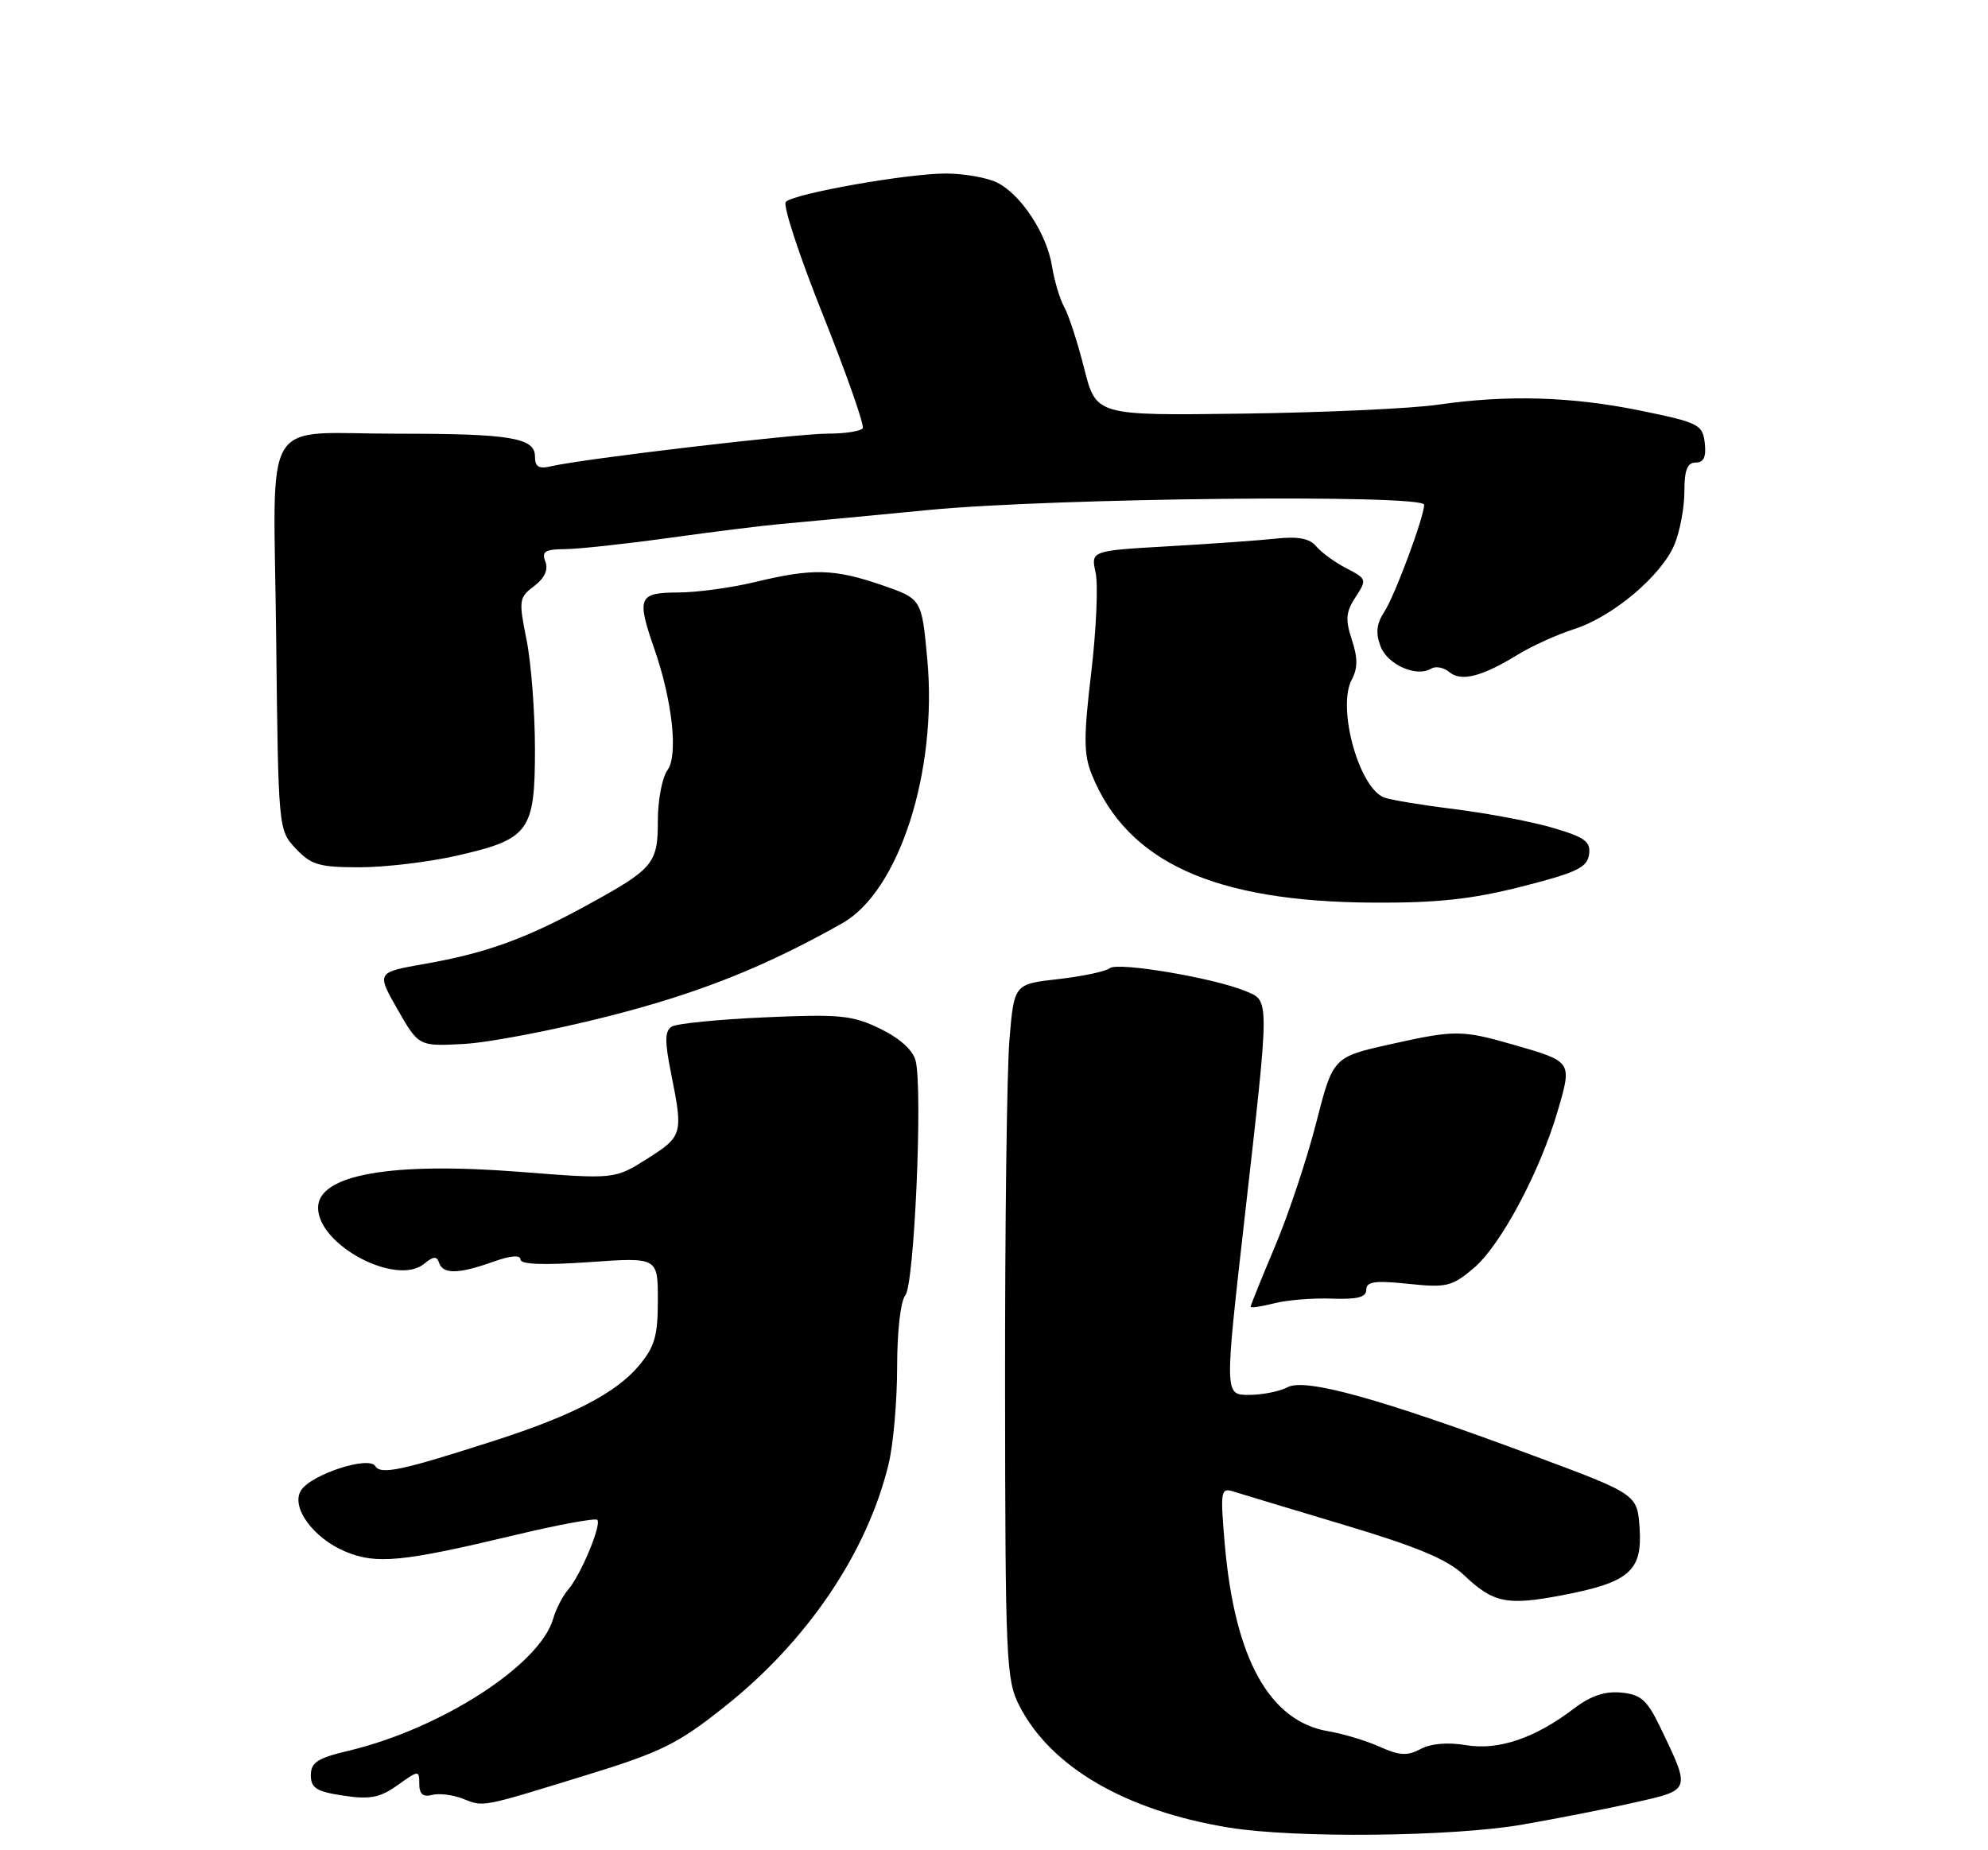 <?xml version="1.0" encoding="UTF-8" standalone="no"?>
<!DOCTYPE svg PUBLIC "-//W3C//DTD SVG 1.1//EN" "http://www.w3.org/Graphics/SVG/1.1/DTD/svg11.dtd" >
<svg xmlns="http://www.w3.org/2000/svg" xmlns:xlink="http://www.w3.org/1999/xlink" version="1.1" viewBox="0 0 275 256">
 <g >
 <path fill="currentColor"
d=" M 210.62 252.45 C 215.50 251.60 222.56 250.21 226.29 249.36 C 233.93 247.63 233.88 247.76 229.67 239.00 C 227.84 235.21 226.99 234.45 224.26 234.19 C 222.00 233.97 220.03 234.64 217.71 236.41 C 212.33 240.51 207.27 242.22 202.76 241.46 C 200.28 241.04 197.91 241.24 196.51 242.00 C 194.68 242.97 193.59 242.92 190.87 241.69 C 189.02 240.86 185.81 239.89 183.74 239.54 C 175.59 238.16 170.79 229.47 169.42 213.64 C 168.79 206.26 168.86 205.82 170.62 206.37 C 171.66 206.70 178.56 208.78 185.97 211.00 C 195.99 214.00 200.21 215.76 202.47 217.90 C 206.57 221.79 208.41 222.18 216.00 220.74 C 225.36 218.96 227.19 217.39 226.81 211.49 C 226.50 206.75 226.50 206.75 212.00 201.36 C 190.95 193.52 180.55 190.63 178.11 191.94 C 177.02 192.52 174.61 193.00 172.76 193.00 C 169.39 193.00 169.39 193.00 172.14 168.75 C 175.67 137.65 175.67 138.52 172.25 137.11 C 167.82 135.29 154.62 133.07 153.52 133.96 C 152.96 134.41 149.75 135.09 146.39 135.47 C 140.28 136.16 140.28 136.16 139.64 143.83 C 139.28 148.05 139.01 169.66 139.03 191.85 C 139.06 229.69 139.18 232.43 140.99 235.98 C 145.34 244.50 155.70 250.53 170.00 252.87 C 179.14 254.36 200.94 254.14 210.62 252.45 Z  M 81.20 245.58 C 91.50 242.41 93.79 241.27 100.26 236.12 C 111.69 227.04 119.94 214.83 122.91 202.61 C 123.57 199.92 124.10 193.86 124.10 189.15 C 124.10 184.20 124.58 180.00 125.24 179.21 C 126.48 177.71 127.66 150.77 126.66 146.78 C 126.29 145.30 124.48 143.66 121.76 142.34 C 117.91 140.47 116.21 140.30 105.81 140.76 C 99.42 141.04 93.62 141.62 92.93 142.04 C 91.95 142.65 91.93 144.04 92.84 148.57 C 94.52 156.92 94.43 157.22 89.51 160.34 C 85.02 163.17 85.02 163.17 71.89 162.14 C 54.05 160.74 44.00 162.53 44.00 167.11 C 44.00 172.29 54.85 178.02 58.67 174.86 C 59.96 173.80 60.42 173.77 60.75 174.75 C 61.28 176.33 63.48 176.28 68.25 174.57 C 70.62 173.73 72.00 173.61 72.00 174.27 C 72.00 174.95 75.22 175.07 81.50 174.63 C 91.00 173.96 91.00 173.96 91.00 179.90 C 91.00 184.86 90.56 186.36 88.37 188.97 C 85.20 192.74 79.23 195.84 68.50 199.30 C 55.56 203.47 52.68 204.09 51.91 202.85 C 51.01 201.40 43.03 204.01 41.64 206.21 C 40.19 208.51 43.32 212.82 47.80 214.69 C 52.07 216.47 55.67 216.12 71.30 212.38 C 77.25 210.96 82.35 210.02 82.62 210.29 C 83.26 210.93 80.32 217.97 78.58 219.96 C 77.84 220.81 76.91 222.62 76.51 224.00 C 74.65 230.40 60.98 239.20 48.21 242.24 C 43.93 243.25 43.00 243.86 43.00 245.62 C 43.00 247.40 43.77 247.89 47.51 248.45 C 51.20 249.00 52.55 248.74 55.01 246.99 C 57.93 244.91 58.00 244.91 58.00 246.84 C 58.00 248.23 58.52 248.68 59.76 248.35 C 60.73 248.10 62.65 248.33 64.01 248.87 C 66.96 250.03 66.38 250.15 81.20 245.58 Z  M 184.25 179.68 C 187.76 179.81 189.00 179.49 189.00 178.45 C 189.00 177.32 190.18 177.15 194.78 177.63 C 200.08 178.19 200.84 178.01 203.84 175.48 C 207.58 172.33 213.05 162.09 215.52 153.57 C 217.47 146.88 217.47 146.89 209.50 144.59 C 202.21 142.49 201.29 142.49 192.45 144.46 C 184.40 146.25 184.40 146.25 182.07 155.35 C 180.79 160.36 178.23 168.05 176.37 172.45 C 174.52 176.84 173.00 180.60 173.00 180.80 C 173.00 181.00 174.46 180.79 176.25 180.33 C 178.04 179.87 181.64 179.58 184.25 179.68 Z  M 84.20 140.60 C 96.70 137.41 105.71 133.83 116.50 127.75 C 124.37 123.32 129.71 106.73 128.27 91.18 C 127.50 82.86 127.50 82.86 122.00 80.96 C 115.40 78.69 112.40 78.61 104.50 80.52 C 101.20 81.32 96.36 81.98 93.75 81.98 C 88.33 82.00 88.05 82.68 90.49 89.70 C 93.01 96.93 93.84 104.50 92.33 106.56 C 91.60 107.56 91.00 110.70 91.00 113.54 C 91.00 119.53 90.43 120.20 80.99 125.36 C 72.67 129.91 67.16 131.89 58.78 133.36 C 52.07 134.54 52.07 134.54 54.99 139.66 C 57.92 144.78 57.92 144.78 64.21 144.44 C 67.67 144.25 76.66 142.52 84.20 140.60 Z  M 210.50 122.67 C 218.05 120.75 219.55 120.04 219.81 118.25 C 220.07 116.46 219.29 115.87 214.91 114.57 C 212.05 113.72 205.95 112.55 201.36 111.98 C 196.78 111.41 192.33 110.68 191.48 110.35 C 187.97 109.01 184.92 97.90 186.99 94.03 C 187.83 92.45 187.83 91.03 187.00 88.51 C 186.08 85.72 186.17 84.67 187.51 82.62 C 189.10 80.20 189.06 80.08 186.25 78.63 C 184.66 77.81 182.78 76.44 182.08 75.60 C 181.18 74.51 179.60 74.20 176.65 74.51 C 174.37 74.76 167.64 75.24 161.69 75.58 C 150.89 76.20 150.89 76.20 151.56 79.25 C 151.92 80.93 151.65 87.14 150.95 93.05 C 149.89 101.98 149.90 104.36 151.02 107.15 C 155.93 119.30 167.96 124.78 190.00 124.89 C 198.83 124.94 203.59 124.42 210.50 122.67 Z  M 63.16 118.40 C 73.23 116.11 74.00 115.06 74.00 103.67 C 74.00 98.53 73.48 91.73 72.84 88.54 C 71.73 83.05 71.79 82.67 73.89 81.09 C 75.34 79.99 75.87 78.83 75.44 77.71 C 74.90 76.31 75.39 76.00 78.14 75.98 C 79.99 75.97 86.45 75.27 92.50 74.43 C 98.55 73.59 105.53 72.72 108.00 72.50 C 110.47 72.29 119.70 71.41 128.50 70.56 C 145.64 68.90 197.00 68.36 197.00 69.84 C 197.00 71.52 192.94 82.45 191.49 84.65 C 190.41 86.31 190.27 87.58 190.97 89.43 C 191.95 91.99 195.97 93.75 197.99 92.51 C 198.59 92.13 199.72 92.35 200.50 93.00 C 202.14 94.36 205.01 93.62 210.00 90.55 C 211.93 89.37 215.42 87.79 217.76 87.04 C 223.10 85.33 229.83 79.65 231.63 75.34 C 232.38 73.54 233.00 70.25 233.00 68.03 C 233.00 65.04 233.40 64.00 234.57 64.00 C 235.68 64.00 236.04 63.22 235.82 61.29 C 235.52 58.74 234.99 58.47 227.00 56.83 C 217.37 54.86 208.55 54.60 198.87 56.00 C 195.22 56.53 183.10 57.08 171.93 57.23 C 151.63 57.50 151.63 57.50 149.98 51.00 C 149.08 47.42 147.84 43.60 147.22 42.50 C 146.61 41.40 145.85 38.86 145.53 36.86 C 144.82 32.38 141.27 26.95 137.97 25.28 C 136.61 24.59 133.41 24.02 130.86 24.01 C 125.55 24.00 109.90 26.76 108.70 27.93 C 108.26 28.36 110.57 35.41 113.85 43.60 C 117.12 51.80 119.59 58.84 119.34 59.25 C 119.09 59.66 116.90 60.00 114.48 60.00 C 110.15 60.00 80.64 63.48 76.25 64.51 C 74.52 64.92 74.00 64.60 74.00 63.14 C 74.00 60.57 70.53 60.00 55.12 60.01 C 35.80 60.03 37.86 56.62 38.20 88.05 C 38.50 114.84 38.50 114.84 40.92 117.42 C 43.04 119.67 44.16 120.00 49.73 120.00 C 53.23 120.00 59.28 119.28 63.16 118.40 Z "/>
</g>
</svg>